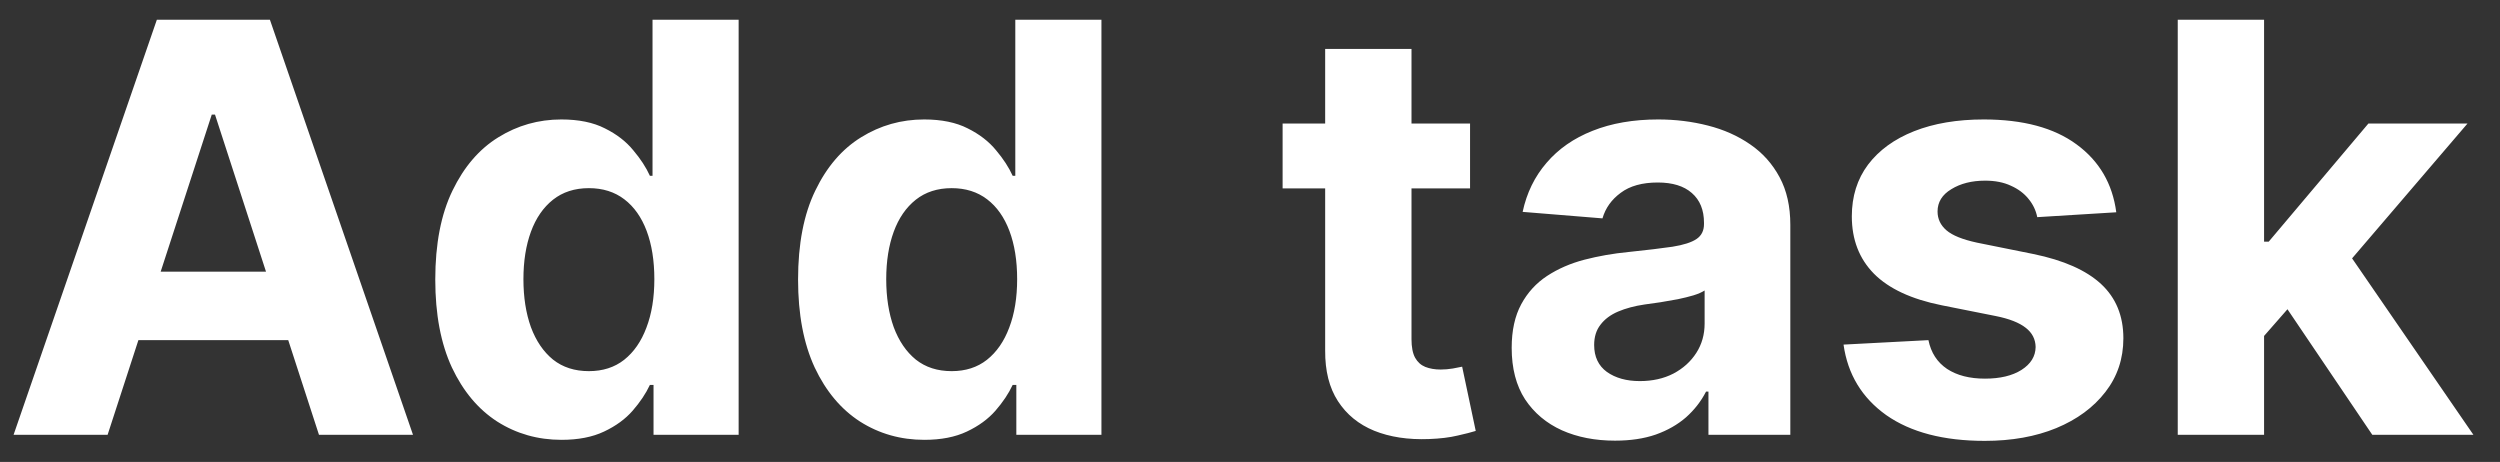 <svg width="92" height="17" viewBox="0 0 92 17" fill="none" xmlns="http://www.w3.org/2000/svg">
<rect x="0" y="0" width="92" height="17" fill="#333333" stroke="none"/>
<path d="M3.96 16H0.5L5.772 0.727H9.933L15.198 16H11.738L7.912 4.217H7.793L3.96 16ZM3.744 9.997H11.917V12.517H3.744V9.997ZM20.664 16.186C19.794 16.186 19.006 15.963 18.3 15.515C17.599 15.063 17.043 14.399 16.63 13.524C16.222 12.644 16.018 11.565 16.018 10.288C16.018 8.975 16.23 7.884 16.652 7.014C17.075 6.139 17.637 5.485 18.338 5.053C19.044 4.615 19.817 4.396 20.657 4.396C21.298 4.396 21.833 4.506 22.26 4.724C22.693 4.938 23.041 5.207 23.304 5.53C23.573 5.848 23.777 6.161 23.916 6.469H24.013V0.727H27.182V16H24.05V14.165H23.916C23.767 14.484 23.555 14.799 23.282 15.113C23.014 15.421 22.663 15.677 22.23 15.881C21.803 16.084 21.281 16.186 20.664 16.186ZM21.671 13.658C22.183 13.658 22.616 13.519 22.969 13.241C23.327 12.957 23.6 12.562 23.789 12.055C23.983 11.548 24.08 10.954 24.08 10.273C24.08 9.592 23.985 9 23.797 8.498C23.608 7.996 23.334 7.608 22.976 7.335C22.618 7.061 22.183 6.924 21.671 6.924C21.149 6.924 20.709 7.066 20.351 7.349C19.993 7.633 19.722 8.026 19.538 8.528C19.354 9.03 19.262 9.612 19.262 10.273C19.262 10.939 19.354 11.528 19.538 12.04C19.727 12.547 19.998 12.945 20.351 13.233C20.709 13.517 21.149 13.658 21.671 13.658ZM34.015 16.186C33.145 16.186 32.357 15.963 31.651 15.515C30.95 15.063 30.393 14.399 29.981 13.524C29.573 12.644 29.369 11.565 29.369 10.288C29.369 8.975 29.58 7.884 30.003 7.014C30.425 6.139 30.987 5.485 31.688 5.053C32.394 4.615 33.167 4.396 34.008 4.396C34.649 4.396 35.183 4.506 35.611 4.724C36.043 4.938 36.391 5.207 36.655 5.53C36.923 5.848 37.127 6.161 37.266 6.469H37.363V0.727H40.533V16H37.401V14.165H37.266C37.117 14.484 36.906 14.799 36.633 15.113C36.364 15.421 36.014 15.677 35.581 15.881C35.154 16.084 34.632 16.186 34.015 16.186ZM35.022 13.658C35.534 13.658 35.966 13.519 36.319 13.241C36.677 12.957 36.951 12.562 37.14 12.055C37.334 11.548 37.431 10.954 37.431 10.273C37.431 9.592 37.336 9 37.147 8.498C36.958 7.996 36.685 7.608 36.327 7.335C35.969 7.061 35.534 6.924 35.022 6.924C34.5 6.924 34.06 7.066 33.702 7.349C33.344 7.633 33.073 8.026 32.889 8.528C32.705 9.03 32.613 9.612 32.613 10.273C32.613 10.939 32.705 11.528 32.889 12.04C33.078 12.547 33.349 12.945 33.702 13.233C34.06 13.517 34.5 13.658 35.022 13.658ZM54.098 4.545V6.932H47.2V4.545H54.098ZM48.766 1.801H51.943V12.48C51.943 12.773 51.987 13.002 52.077 13.166C52.166 13.325 52.291 13.437 52.45 13.502C52.614 13.566 52.803 13.599 53.016 13.599C53.166 13.599 53.315 13.586 53.464 13.561C53.613 13.532 53.727 13.509 53.807 13.494L54.307 15.858C54.148 15.908 53.924 15.965 53.635 16.03C53.347 16.099 52.996 16.142 52.584 16.157C51.818 16.186 51.147 16.084 50.57 15.851C49.999 15.617 49.554 15.254 49.236 14.762C48.917 14.27 48.761 13.648 48.766 12.898V1.801ZM59.434 16.216C58.703 16.216 58.051 16.09 57.48 15.836C56.908 15.577 56.456 15.197 56.122 14.695C55.794 14.188 55.63 13.556 55.63 12.801C55.63 12.164 55.747 11.63 55.981 11.197C56.214 10.765 56.533 10.417 56.935 10.153C57.338 9.89 57.795 9.691 58.307 9.557C58.825 9.423 59.366 9.328 59.933 9.273C60.599 9.204 61.136 9.139 61.544 9.08C61.952 9.015 62.247 8.92 62.431 8.796C62.615 8.672 62.707 8.488 62.707 8.244V8.2C62.707 7.727 62.558 7.362 62.26 7.103C61.967 6.845 61.549 6.716 61.007 6.716C60.435 6.716 59.98 6.842 59.642 7.096C59.304 7.344 59.081 7.658 58.971 8.036L56.033 7.797C56.182 7.101 56.475 6.499 56.913 5.992C57.35 5.48 57.915 5.087 58.606 4.814C59.302 4.536 60.107 4.396 61.022 4.396C61.658 4.396 62.267 4.471 62.849 4.62C63.436 4.769 63.955 5 64.408 5.314C64.865 5.627 65.225 6.029 65.489 6.522C65.752 7.009 65.884 7.593 65.884 8.274V16H62.871V14.412H62.782C62.598 14.77 62.352 15.085 62.044 15.359C61.735 15.627 61.365 15.838 60.932 15.992C60.5 16.142 60 16.216 59.434 16.216ZM60.343 14.024C60.811 14.024 61.223 13.932 61.581 13.748C61.939 13.559 62.22 13.305 62.424 12.987C62.628 12.669 62.73 12.309 62.73 11.906V10.69C62.63 10.755 62.493 10.815 62.319 10.869C62.151 10.919 61.959 10.966 61.745 11.011C61.532 11.051 61.318 11.088 61.104 11.123C60.89 11.153 60.696 11.18 60.522 11.205C60.149 11.26 59.824 11.347 59.545 11.466C59.267 11.585 59.051 11.747 58.897 11.951C58.742 12.149 58.665 12.398 58.665 12.696C58.665 13.129 58.822 13.46 59.135 13.688C59.453 13.912 59.856 14.024 60.343 14.024ZM77.879 7.812L74.971 7.991C74.921 7.742 74.814 7.518 74.65 7.32C74.486 7.116 74.27 6.954 74.001 6.835C73.738 6.711 73.422 6.648 73.054 6.648C72.562 6.648 72.147 6.753 71.809 6.962C71.471 7.165 71.302 7.439 71.302 7.782C71.302 8.055 71.411 8.287 71.63 8.476C71.849 8.664 72.224 8.816 72.756 8.93L74.829 9.348C75.943 9.577 76.773 9.945 77.32 10.452C77.867 10.959 78.14 11.625 78.14 12.45C78.14 13.201 77.919 13.86 77.477 14.427C77.039 14.993 76.438 15.436 75.672 15.754C74.911 16.067 74.034 16.224 73.04 16.224C71.523 16.224 70.315 15.908 69.415 15.277C68.52 14.64 67.996 13.775 67.842 12.681L70.966 12.517C71.061 12.98 71.29 13.333 71.652 13.576C72.015 13.815 72.48 13.934 73.047 13.934C73.604 13.934 74.051 13.827 74.389 13.614C74.732 13.395 74.906 13.114 74.911 12.771C74.906 12.483 74.784 12.246 74.546 12.062C74.307 11.874 73.939 11.729 73.442 11.63L71.459 11.235C70.34 11.011 69.507 10.623 68.96 10.071C68.418 9.52 68.147 8.816 68.147 7.961C68.147 7.225 68.346 6.591 68.744 6.059C69.147 5.527 69.711 5.117 70.437 4.829C71.168 4.54 72.023 4.396 73.002 4.396C74.449 4.396 75.587 4.702 76.418 5.314C77.253 5.925 77.74 6.758 77.879 7.812ZM83.019 12.704L83.027 8.893H83.489L87.158 4.545H90.805L85.876 10.303H85.122L83.019 12.704ZM80.141 16V0.727H83.318V16H80.141ZM87.3 16L83.929 11.011L86.047 8.766L91.021 16H87.3Z" fill="white"/>
</svg>
